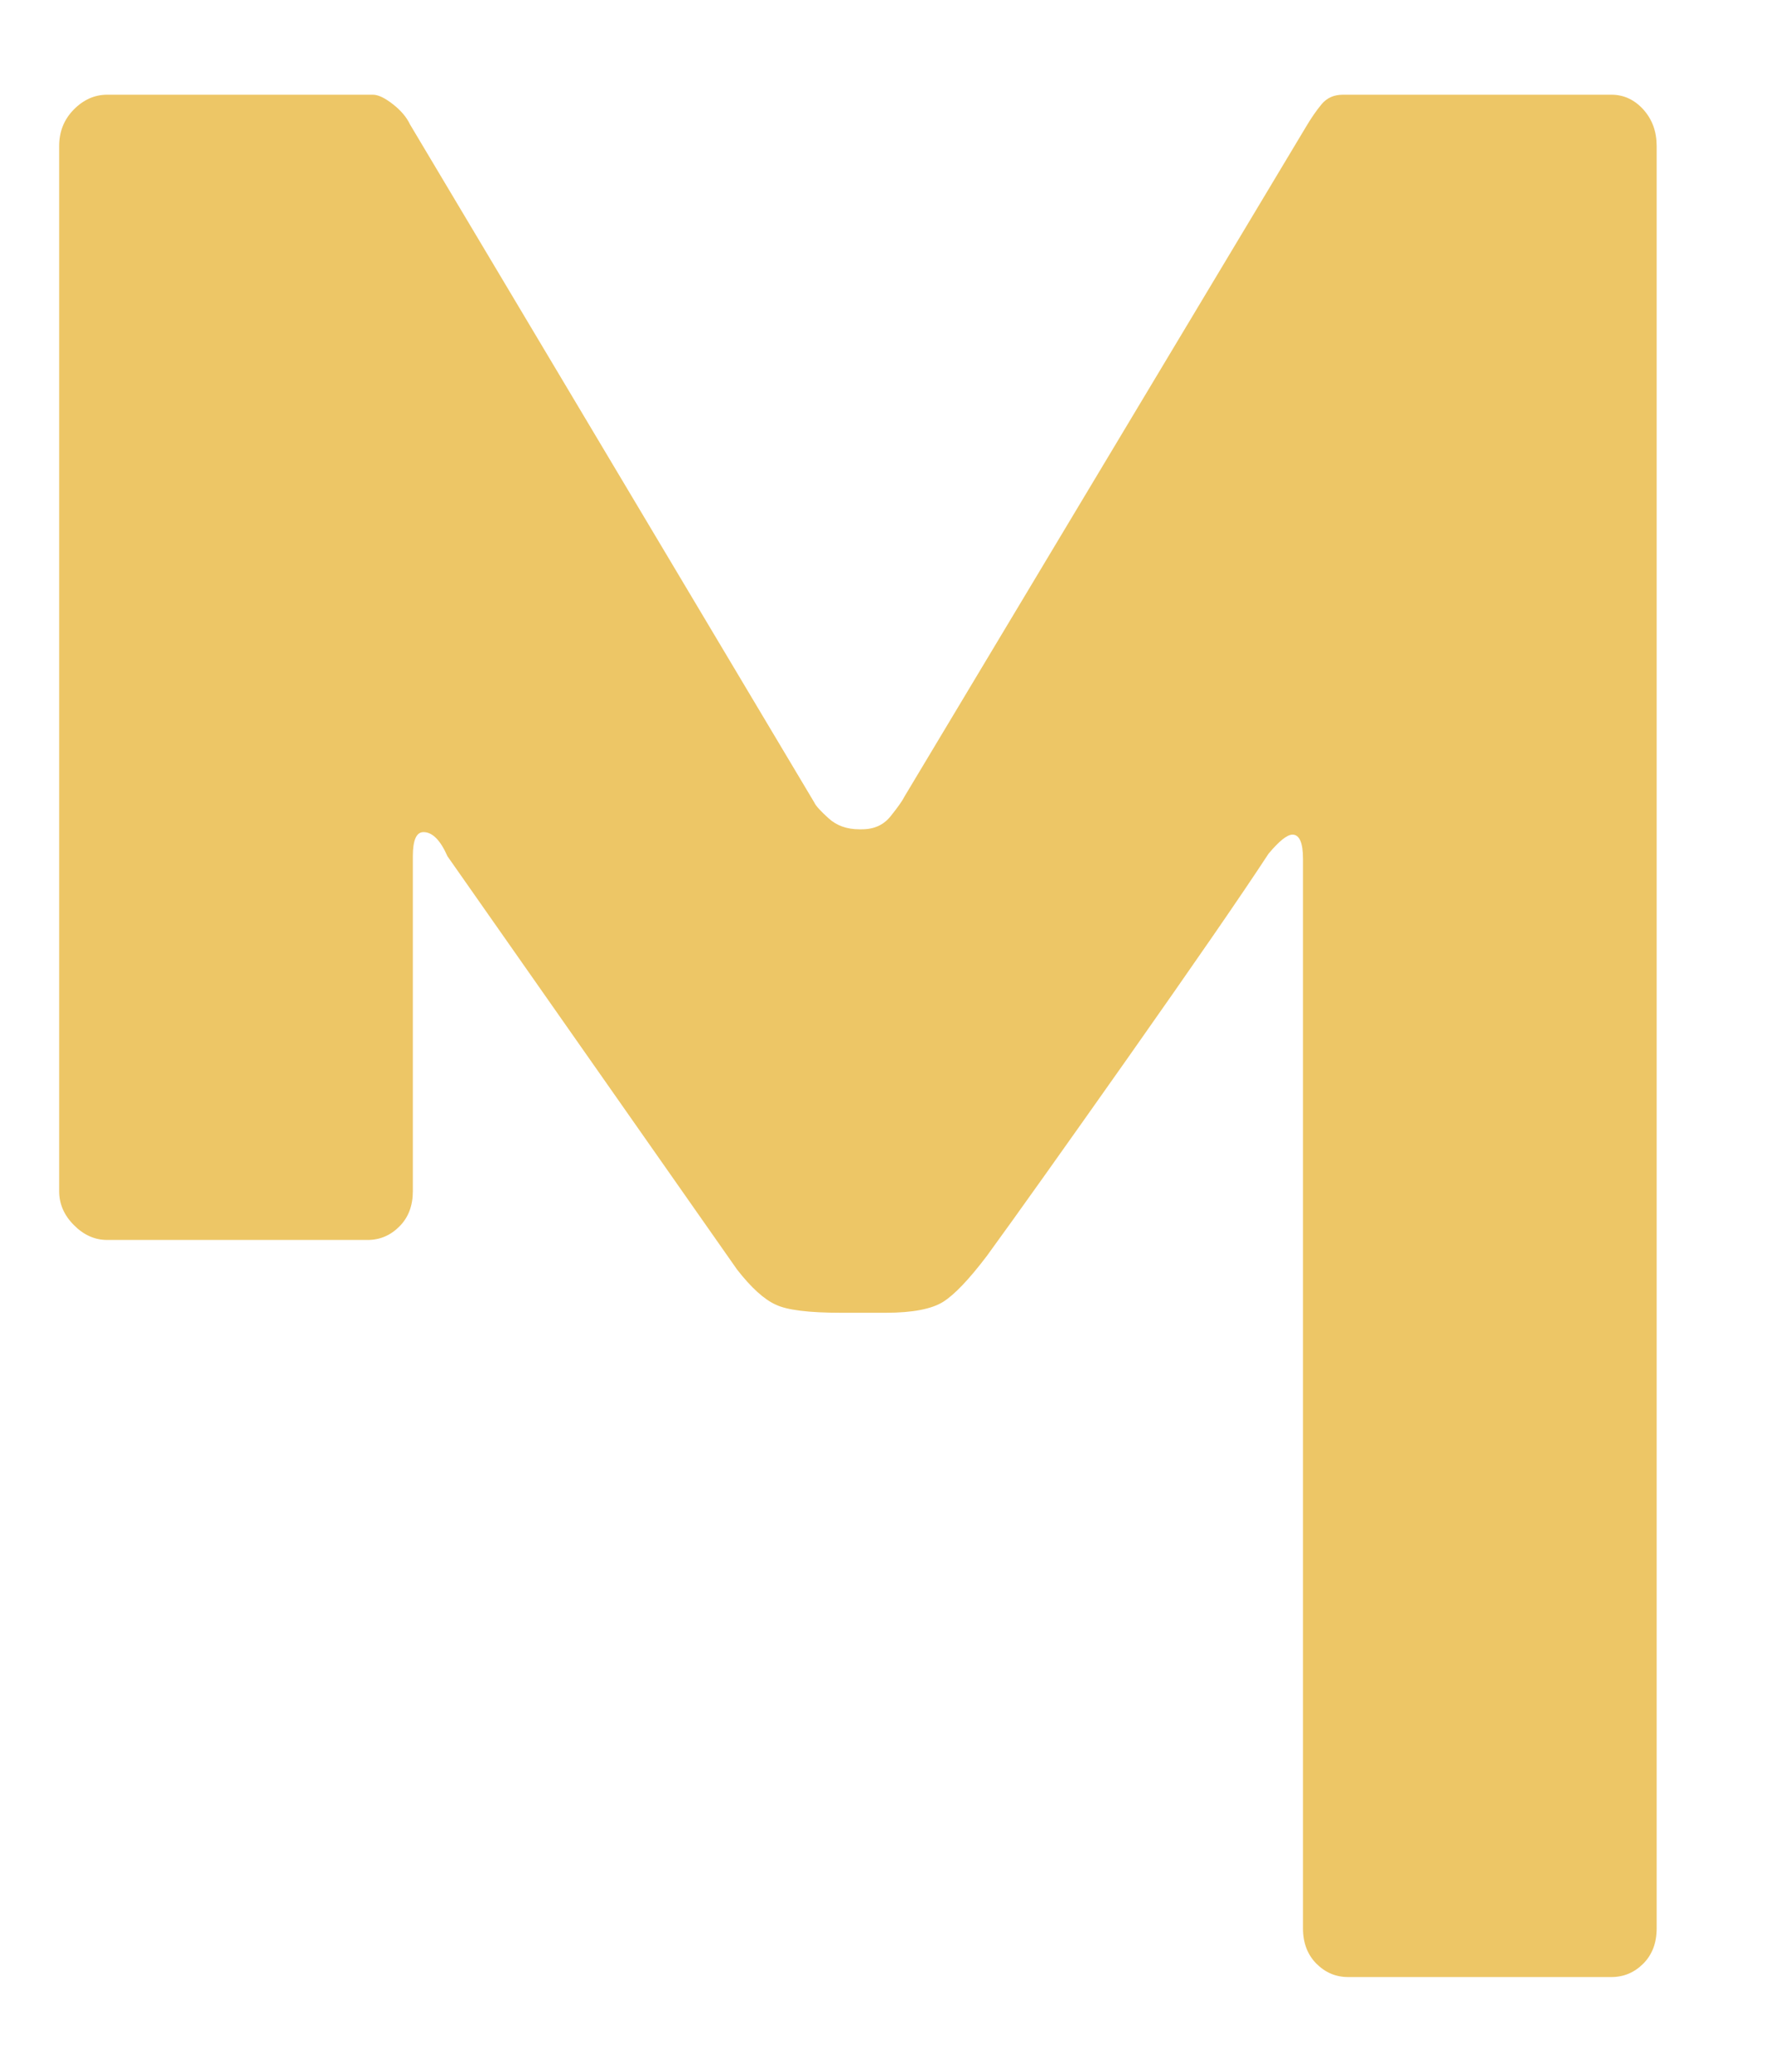 <svg width="12" height="14" viewBox="0 0 12 14" fill="none" xmlns="http://www.w3.org/2000/svg">
<path d="M11.11 0.74C11.17 0.807 11.2 0.889 11.2 0.987V13.031C11.2 13.129 11.17 13.208 11.11 13.269C11.05 13.329 10.978 13.36 10.894 13.36H9.115C9.031 13.36 8.96 13.33 8.899 13.269C8.839 13.208 8.809 13.129 8.809 13.031V5.804C8.809 5.695 8.785 5.64 8.738 5.64C8.702 5.64 8.648 5.683 8.576 5.769C8.385 6.061 8.07 6.516 7.633 7.137C7.195 7.758 6.875 8.208 6.671 8.488C6.551 8.646 6.452 8.75 6.375 8.798C6.297 8.846 6.169 8.871 5.989 8.871H5.684C5.468 8.871 5.321 8.853 5.244 8.816C5.165 8.78 5.078 8.701 4.983 8.579L3.025 5.786C2.977 5.677 2.923 5.623 2.863 5.623C2.815 5.623 2.791 5.677 2.791 5.786V8.05C2.791 8.147 2.761 8.227 2.701 8.287C2.641 8.348 2.569 8.379 2.485 8.379H0.724C0.64 8.379 0.565 8.345 0.499 8.278C0.433 8.212 0.4 8.135 0.4 8.05V0.987C0.4 0.889 0.433 0.807 0.499 0.74C0.564 0.674 0.64 0.64 0.724 0.64H2.521C2.557 0.64 2.602 0.662 2.656 0.704C2.71 0.746 2.749 0.792 2.772 0.841L5.504 5.421C5.515 5.446 5.549 5.482 5.602 5.53C5.656 5.579 5.725 5.604 5.809 5.604H5.826C5.911 5.604 5.976 5.574 6.024 5.512C6.072 5.452 6.102 5.409 6.114 5.384L8.828 0.859C8.864 0.798 8.9 0.746 8.935 0.704C8.971 0.661 9.019 0.64 9.079 0.64H9.097H10.894C10.978 0.64 11.05 0.674 11.11 0.74Z" fill="#EDC666"/>
</svg>
